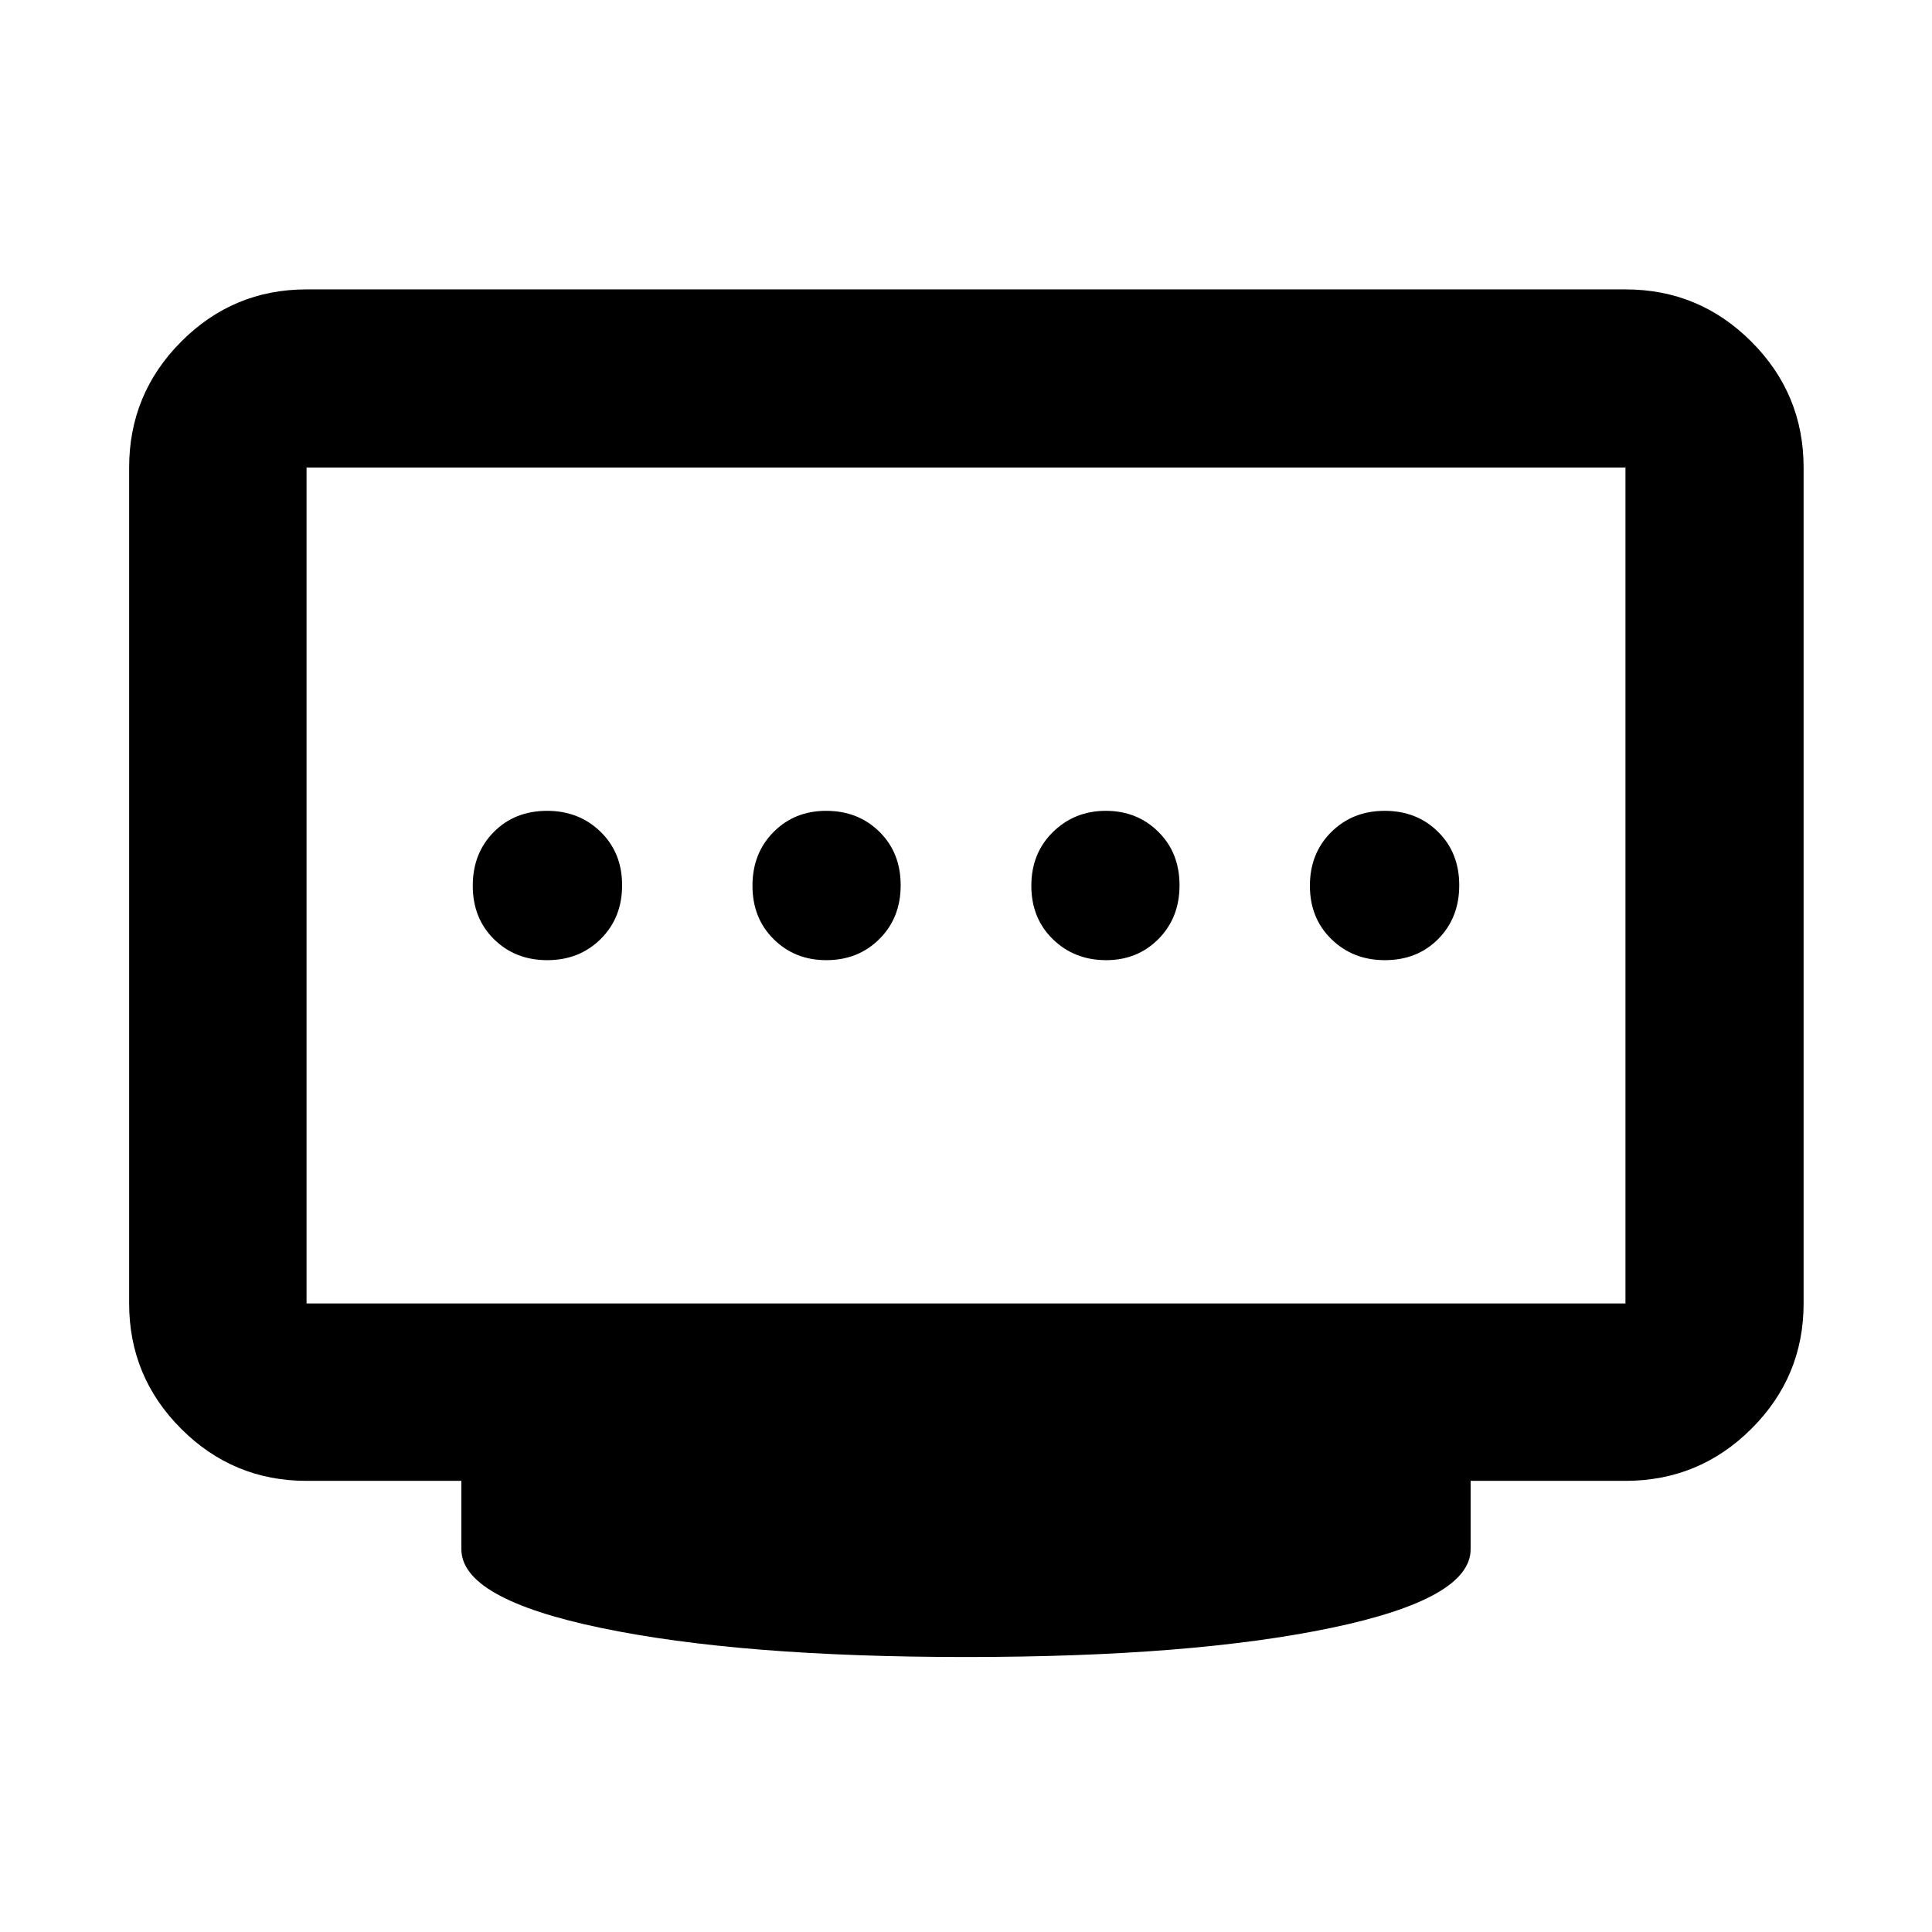 <svg xmlns="http://www.w3.org/2000/svg" height="40" viewBox="0 -960 960 960" width="40"><path d="M410.56-482.9q15.9 0 26.44-10.54 10.54-10.54 10.54-26.68T437-546.68q-10.54-10.42-26.49-10.42-15.71 0-26.16 10.54t-10.45 26.68q0 16.14 10.54 26.56 10.54 10.42 26.12 10.42Zm-138.62 0q15.95 0 26.56-10.54 10.62-10.54 10.62-26.68t-10.7-26.56q-10.7-10.42-26.52-10.42-16.14 0-26.56 10.54-10.43 10.54-10.43 26.68t10.54 26.56q10.54 10.42 26.49 10.42Zm277.7 0q15.56 0 26.01-10.54 10.45-10.54 10.45-26.68t-10.53-26.56q-10.53-10.42-26.09-10.42-15.57 0-26.29 10.54-10.73 10.54-10.73 26.68t10.69 26.56q10.69 10.42 26.49 10.42Zm138.46 0q16.14 0 26.56-10.54 10.43-10.54 10.43-26.68t-10.54-26.56q-10.54-10.42-26.49-10.42t-26.56 10.54q-10.62 10.54-10.62 26.68t10.7 26.56q10.7 10.42 26.52 10.42ZM152.32-312.32h655.36v-415.36H152.32v415.36ZM480-136.64q-112.19 0-181.46-14.47-69.28-14.47-69.28-39.06v-34h-76.94q-36.44 0-62.29-25.86-25.86-25.85-25.86-62.29v-415.36q0-36.6 25.86-62.56 25.85-25.96 62.29-25.96h655.36q36.6 0 62.56 25.96t25.96 62.56v415.36q0 36.44-25.96 62.29-25.96 25.86-62.56 25.86h-76.94v34q0 24.59-69.28 39.06-69.27 14.47-181.46 14.47ZM480-520Z"/></svg>
